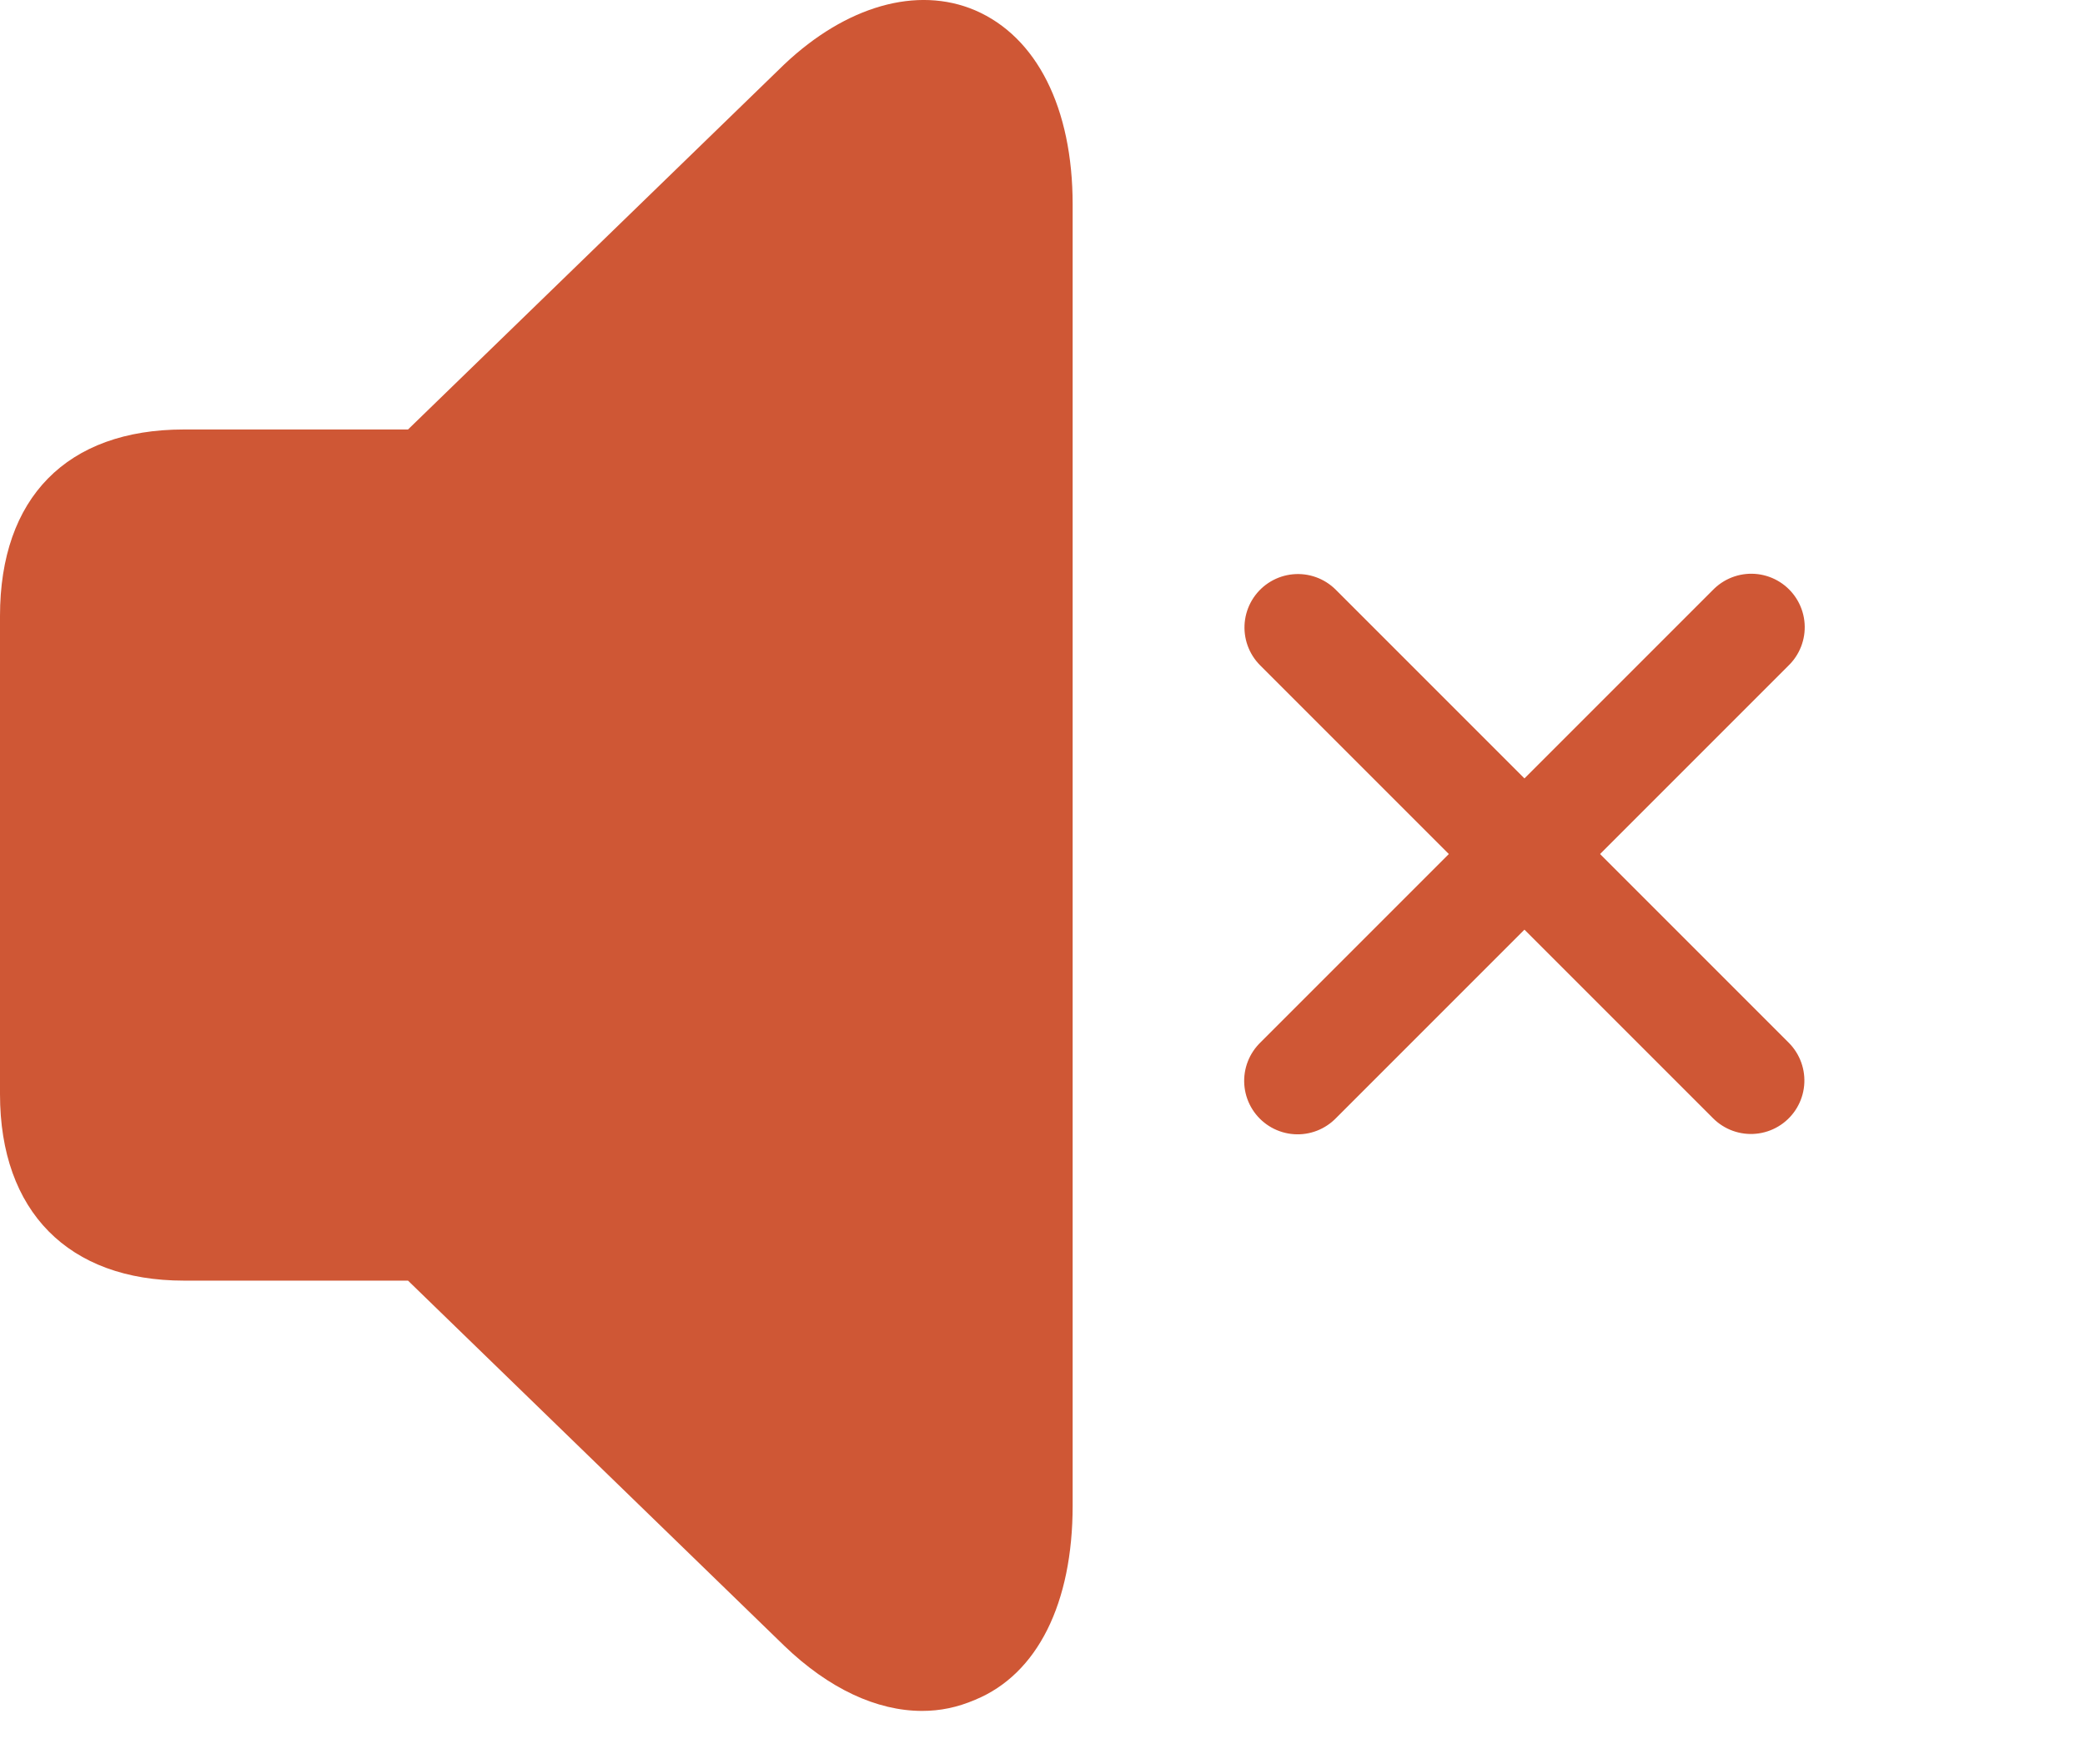 
<svg width="39px" height="33px" viewBox="0 0 39 33" version="1.1" xmlns="http://www.w3.org/2000/svg" xmlns:xlink="http://www.w3.org/1999/xlink">
    <title>Group 9</title>
    <g id="Page-1" stroke="none" stroke-width="1" fill="none" fill-rule="evenodd">
        <g id="3-实时专场-参拍-copy-3" transform="translate(-637, -720)">
            <g id="Group-18" transform="translate(572, 704)">
                <g id="Group-8-Copy" transform="translate(46, 0)">
                    <g id="Group-9" transform="translate(19, 16)">
                        <path d="M17.248,32.001 C16.4,32.001 15.504,31.585 14.672,30.785 L7.632,23.953 L3.44,23.953 C1.28,23.953 0,22.657 0,20.465 L0,11.521 C0,9.313 1.248,8.033 3.44,8.033 L7.632,8.033 L14.672,1.202 C15.824,0.114 17.152,-0.271 18.24,0.193 C19.392,0.689 20.064,2.017 20.064,3.825 L20.064,28.161 C20.064,29.985 19.408,31.313 18.24,31.793 C17.904,31.937 17.584,32.001 17.248,32.001 L17.248,32.001 Z" id="Path" fill="#CF5735"></path>
                        <g id="Group-38" transform="translate(28.5, 16) rotate(-45) translate(-28.5, -16) translate(22, 10)" stroke="#CF5735" stroke-linecap="round" stroke-width="2">
                            <line x1="0.529" y1="5.992" x2="12.529" y2="5.992" id="Path-2"></line>
                            <line x1="6.529" y1="0" x2="6.529" y2="11.983" id="Path-2-Copy"></line>
                        </g>
                    </g>
                </g>
            </g>
        </g>
    </g>
</svg>